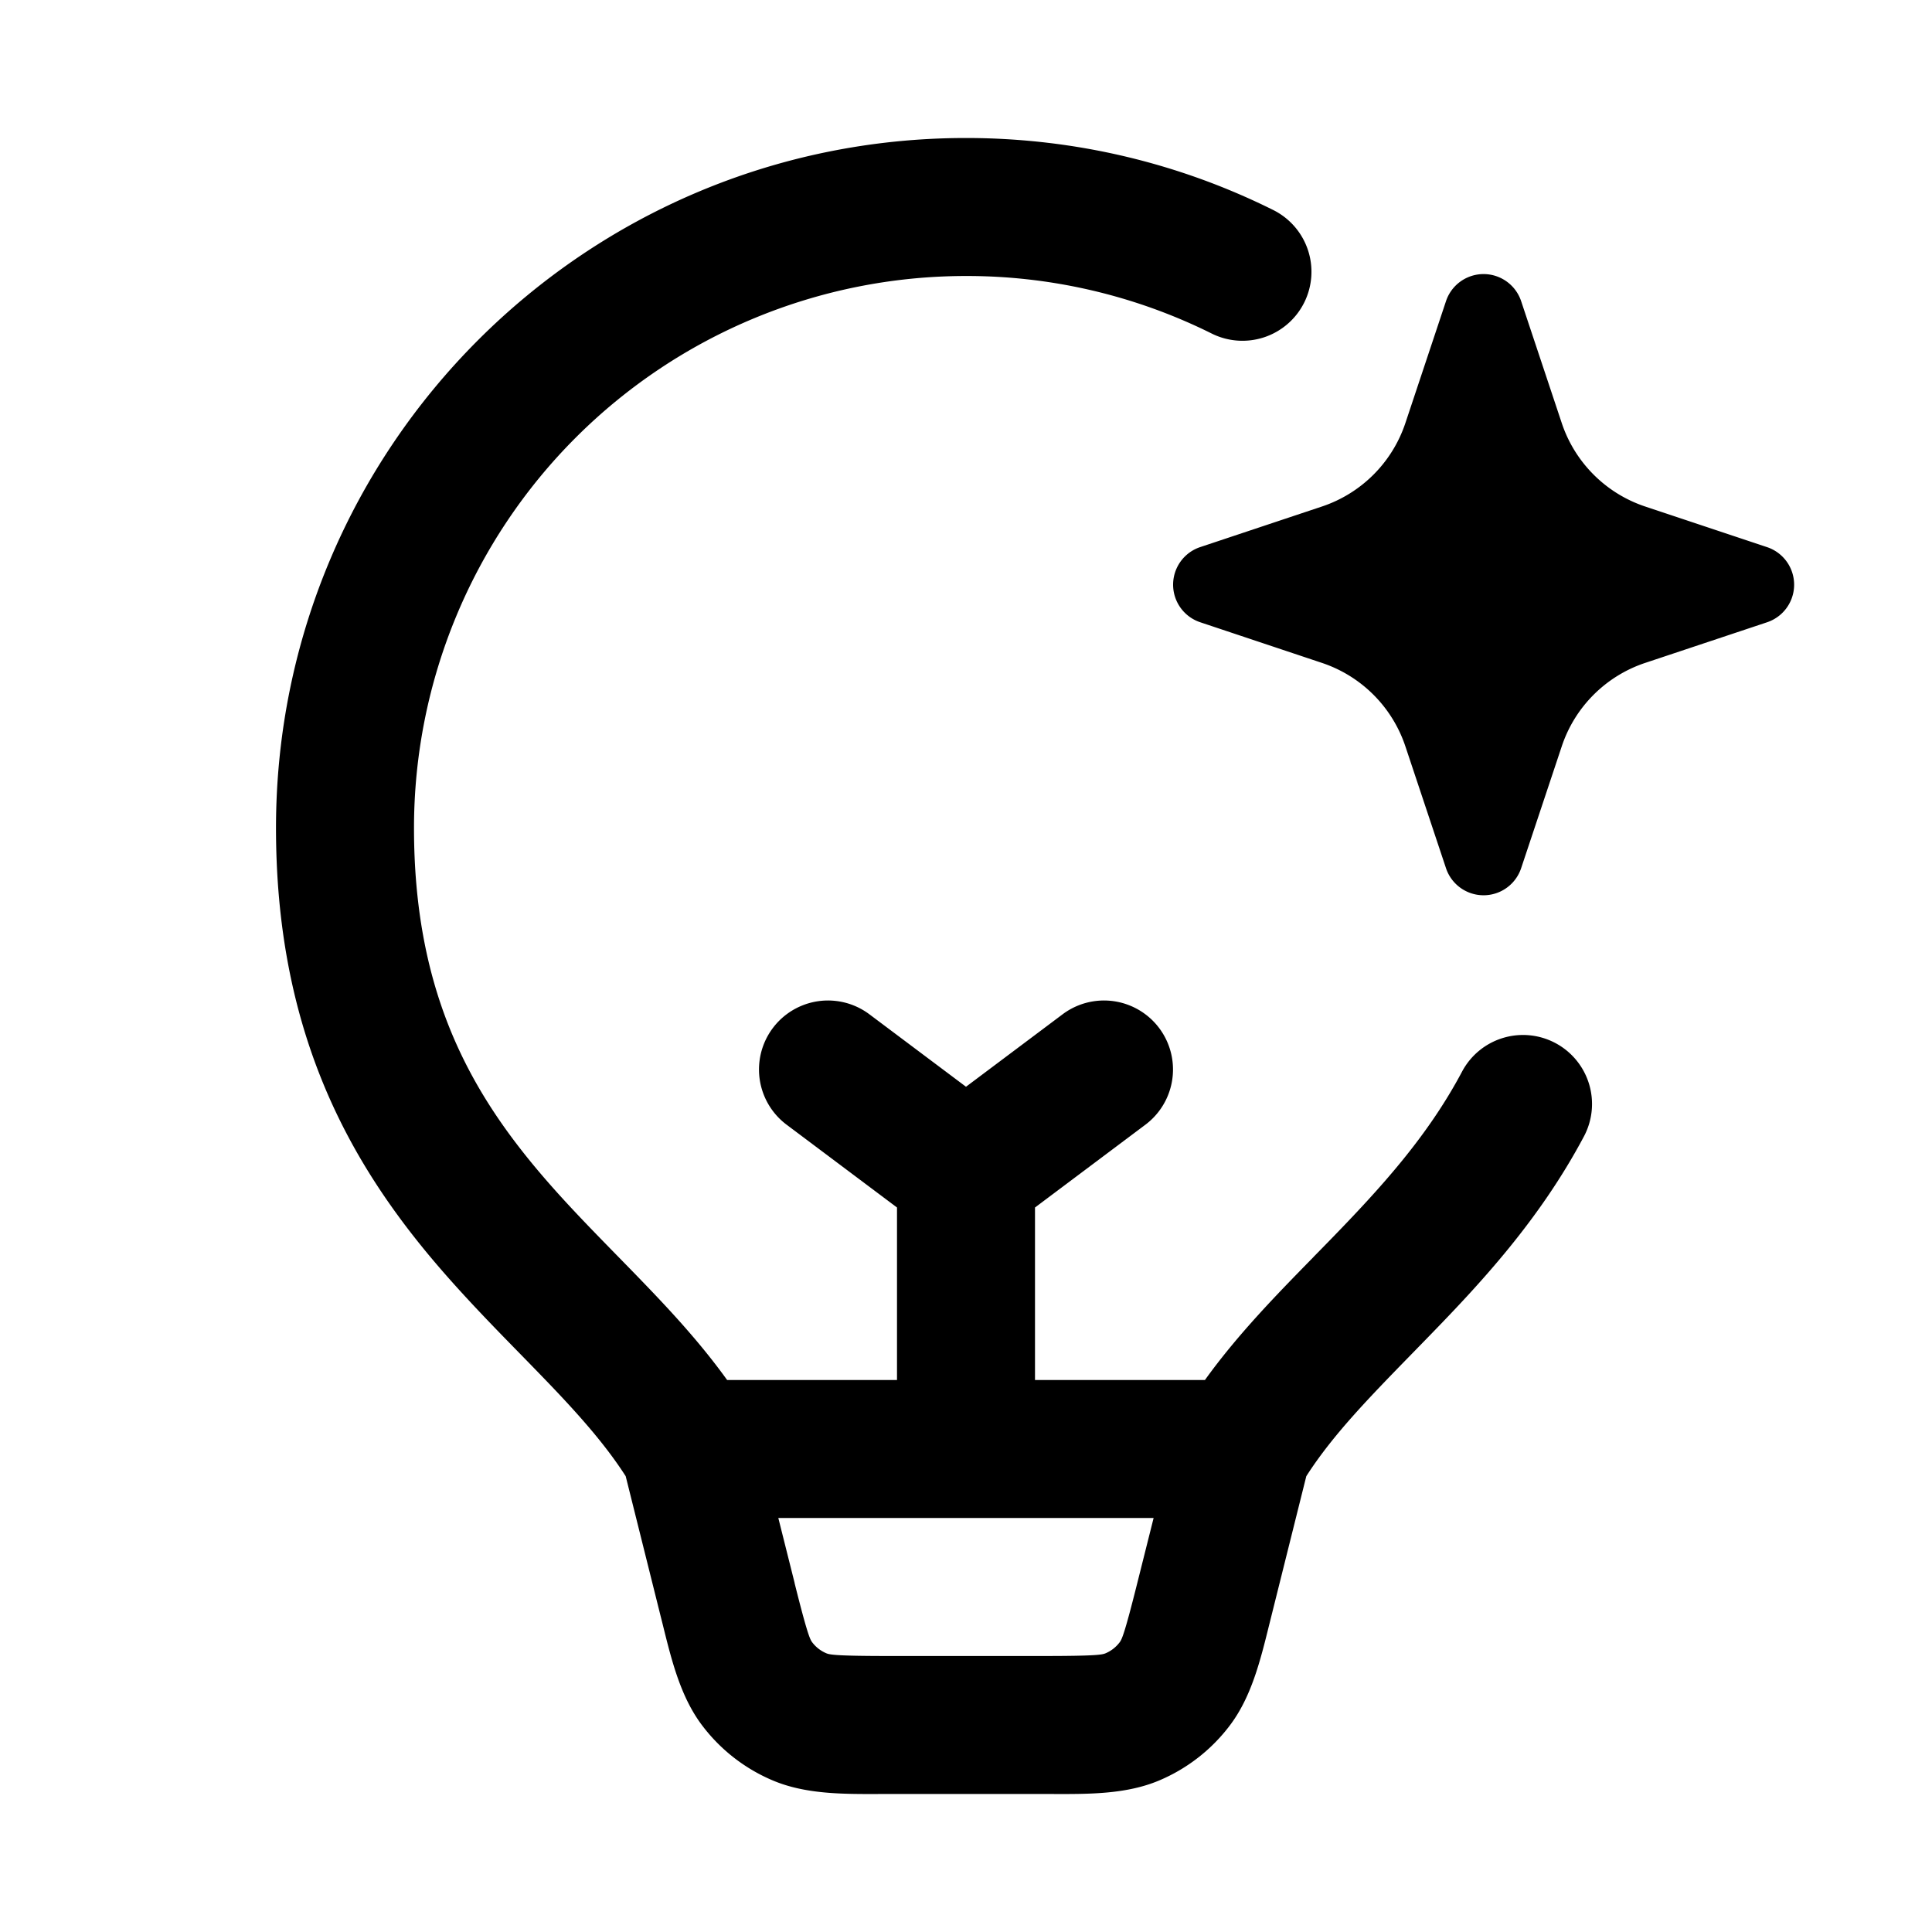 <svg fill="none" height="28" width="28" xmlns="http://www.w3.org/2000/svg"><path clip-rule="evenodd" d="M14 4a8 8 0 00-8 8c0 2.3.764 3.707 1.71 4.86.39.474.802.895 1.234 1.337.119.122.24.245.362.372.42.435.854.905 1.232 1.431H13v-2.5l-1.6-1.2a1 1 0 011.2-1.6l1.4 1.05 1.4-1.05a1 1 0 011.2 1.6L15 17.5V20h2.463c.474-.66 1.046-1.244 1.575-1.784v-.001a78.7 78.7 0 00.231-.236c.742-.763 1.42-1.506 1.92-2.448a1 1 0 011.767.938c-.644 1.212-1.497 2.127-2.253 2.904l-.223.229c-.64.656-1.164 1.193-1.548 1.792l-.507 2.03-.032.128c-.128.518-.257 1.037-.563 1.446a2.5 2.5 0 01-1.033.807c-.471.198-1.006.197-1.54.195H12.743c-.534.002-1.069.003-1.54-.195a2.5 2.5 0 01-1.033-.807c-.306-.409-.435-.928-.563-1.446l-.032-.127-.507-2.031c-.305-.475-.71-.927-1.202-1.436a69.504 69.504 0 00-.322-.331c-.44-.45-.929-.95-1.38-1.499C4.987 16.693 4 14.85 4 12 4 6.477 8.477 2 14 2c1.595 0 3.105.374 4.445 1.04a1 1 0 11-.89 1.791A7.963 7.963 0 0014 4zm-2.484 18.94L11.28 22h5.439l-.236.94c-.185.74-.224.818-.255.86a.5.5 0 01-.206.161c-.048.02-.134.039-.897.039h-2.252c-.763 0-.849-.02-.896-.039a.5.5 0 01-.207-.161c-.031-.042-.07-.12-.255-.86zm9.44-18.574a.574.574 0 011.09 0l.588 1.765c.19.571.639 1.02 1.21 1.21l1.764.588a.574.574 0 010 1.09l-1.764.588c-.571.19-1.02.638-1.21 1.21l-.588 1.764a.574.574 0 01-1.09 0l-.588-1.764a1.914 1.914 0 00-1.21-1.21l-1.764-.589a.574.574 0 010-1.089l1.764-.588a1.914 1.914 0 001.21-1.21z" fill="currentColor" fill-rule="evenodd"/></svg>
